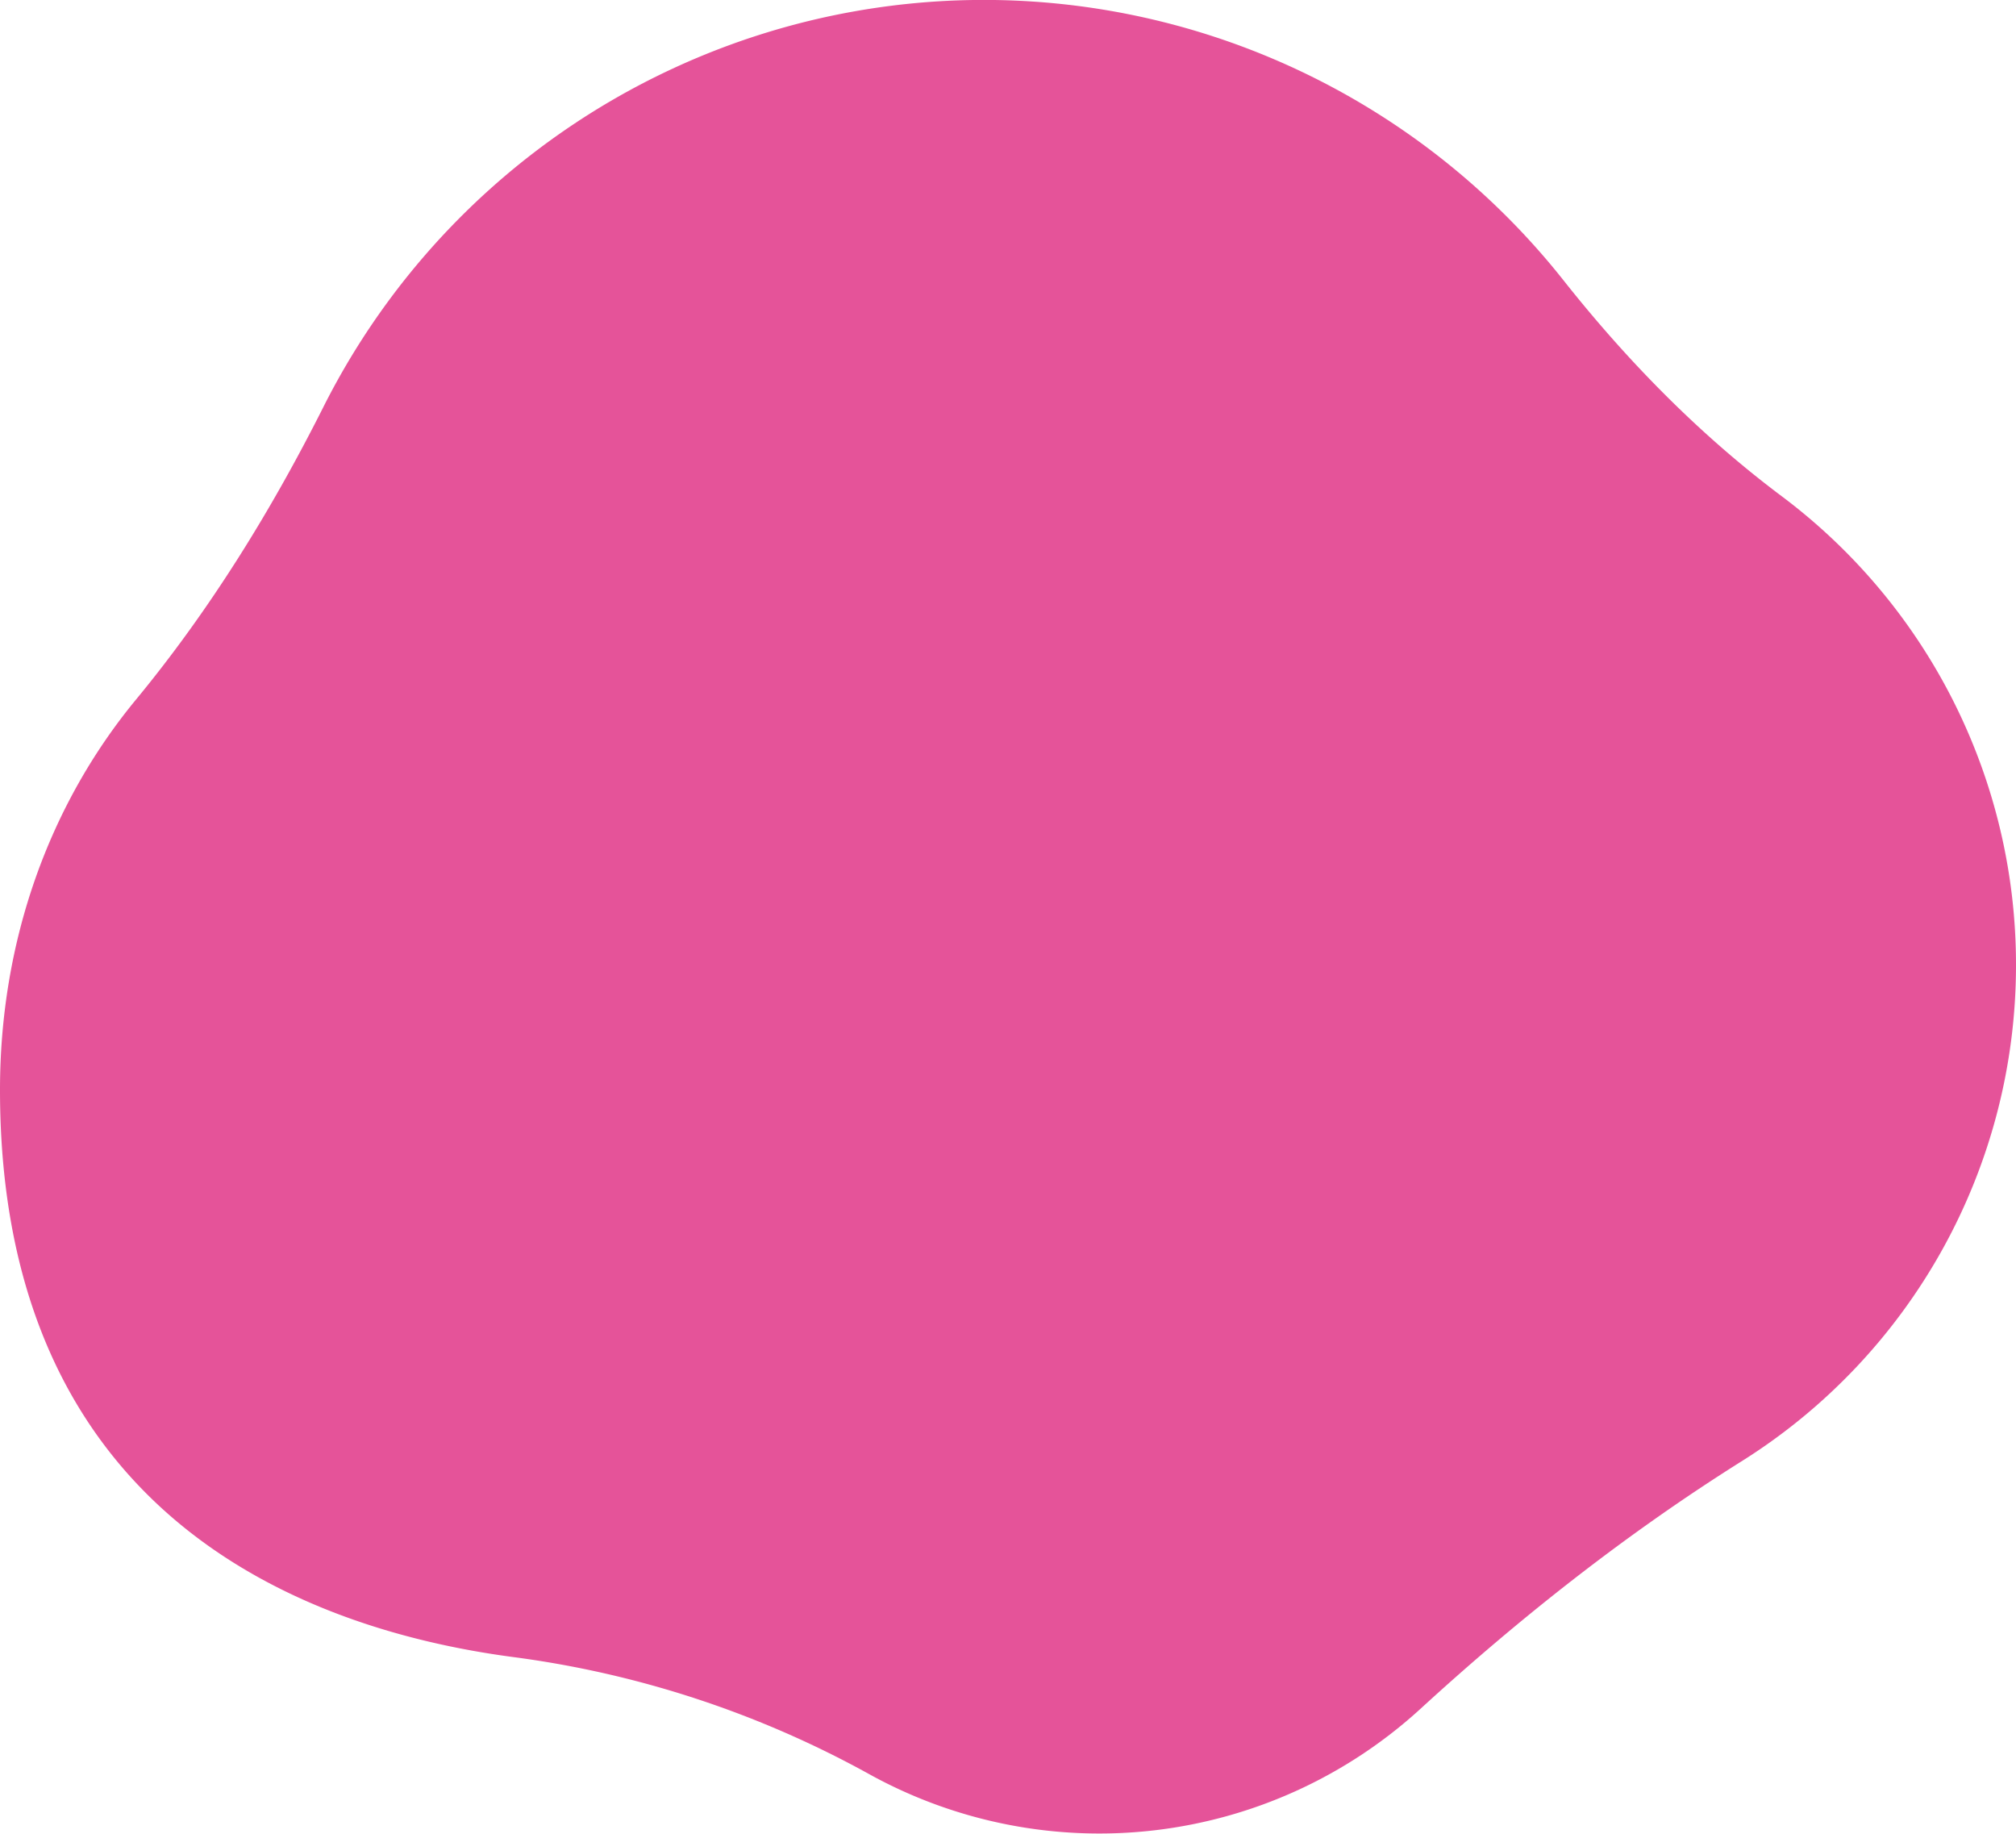 <svg xmlns="http://www.w3.org/2000/svg" viewBox="0 0 483.44 439.67"><defs><style>.cls-1{fill:#e55399;}</style></defs><g id="Capa_2" data-name="Capa 2"><g id="objects"><path class="cls-1" d="M483.44,231.4a140.38,140.38,0,0,1-65.85,119c-27.51,17.29-53.07,37.43-77,59.36a114.12,114.12,0,0,1-132.33,15.53,241.37,241.37,0,0,0-85.36-28C71.06,390.39,0,362,0,261.32c0-35.57,11.7-68.23,32.61-93.58,17.7-21.45,32.36-45.18,44.86-70A177.31,177.31,0,0,1,375,67.3c15.26,19.27,32.53,36.89,52.19,51.63A140.3,140.3,0,0,1,483.44,231.4Z"/></g></g></svg>